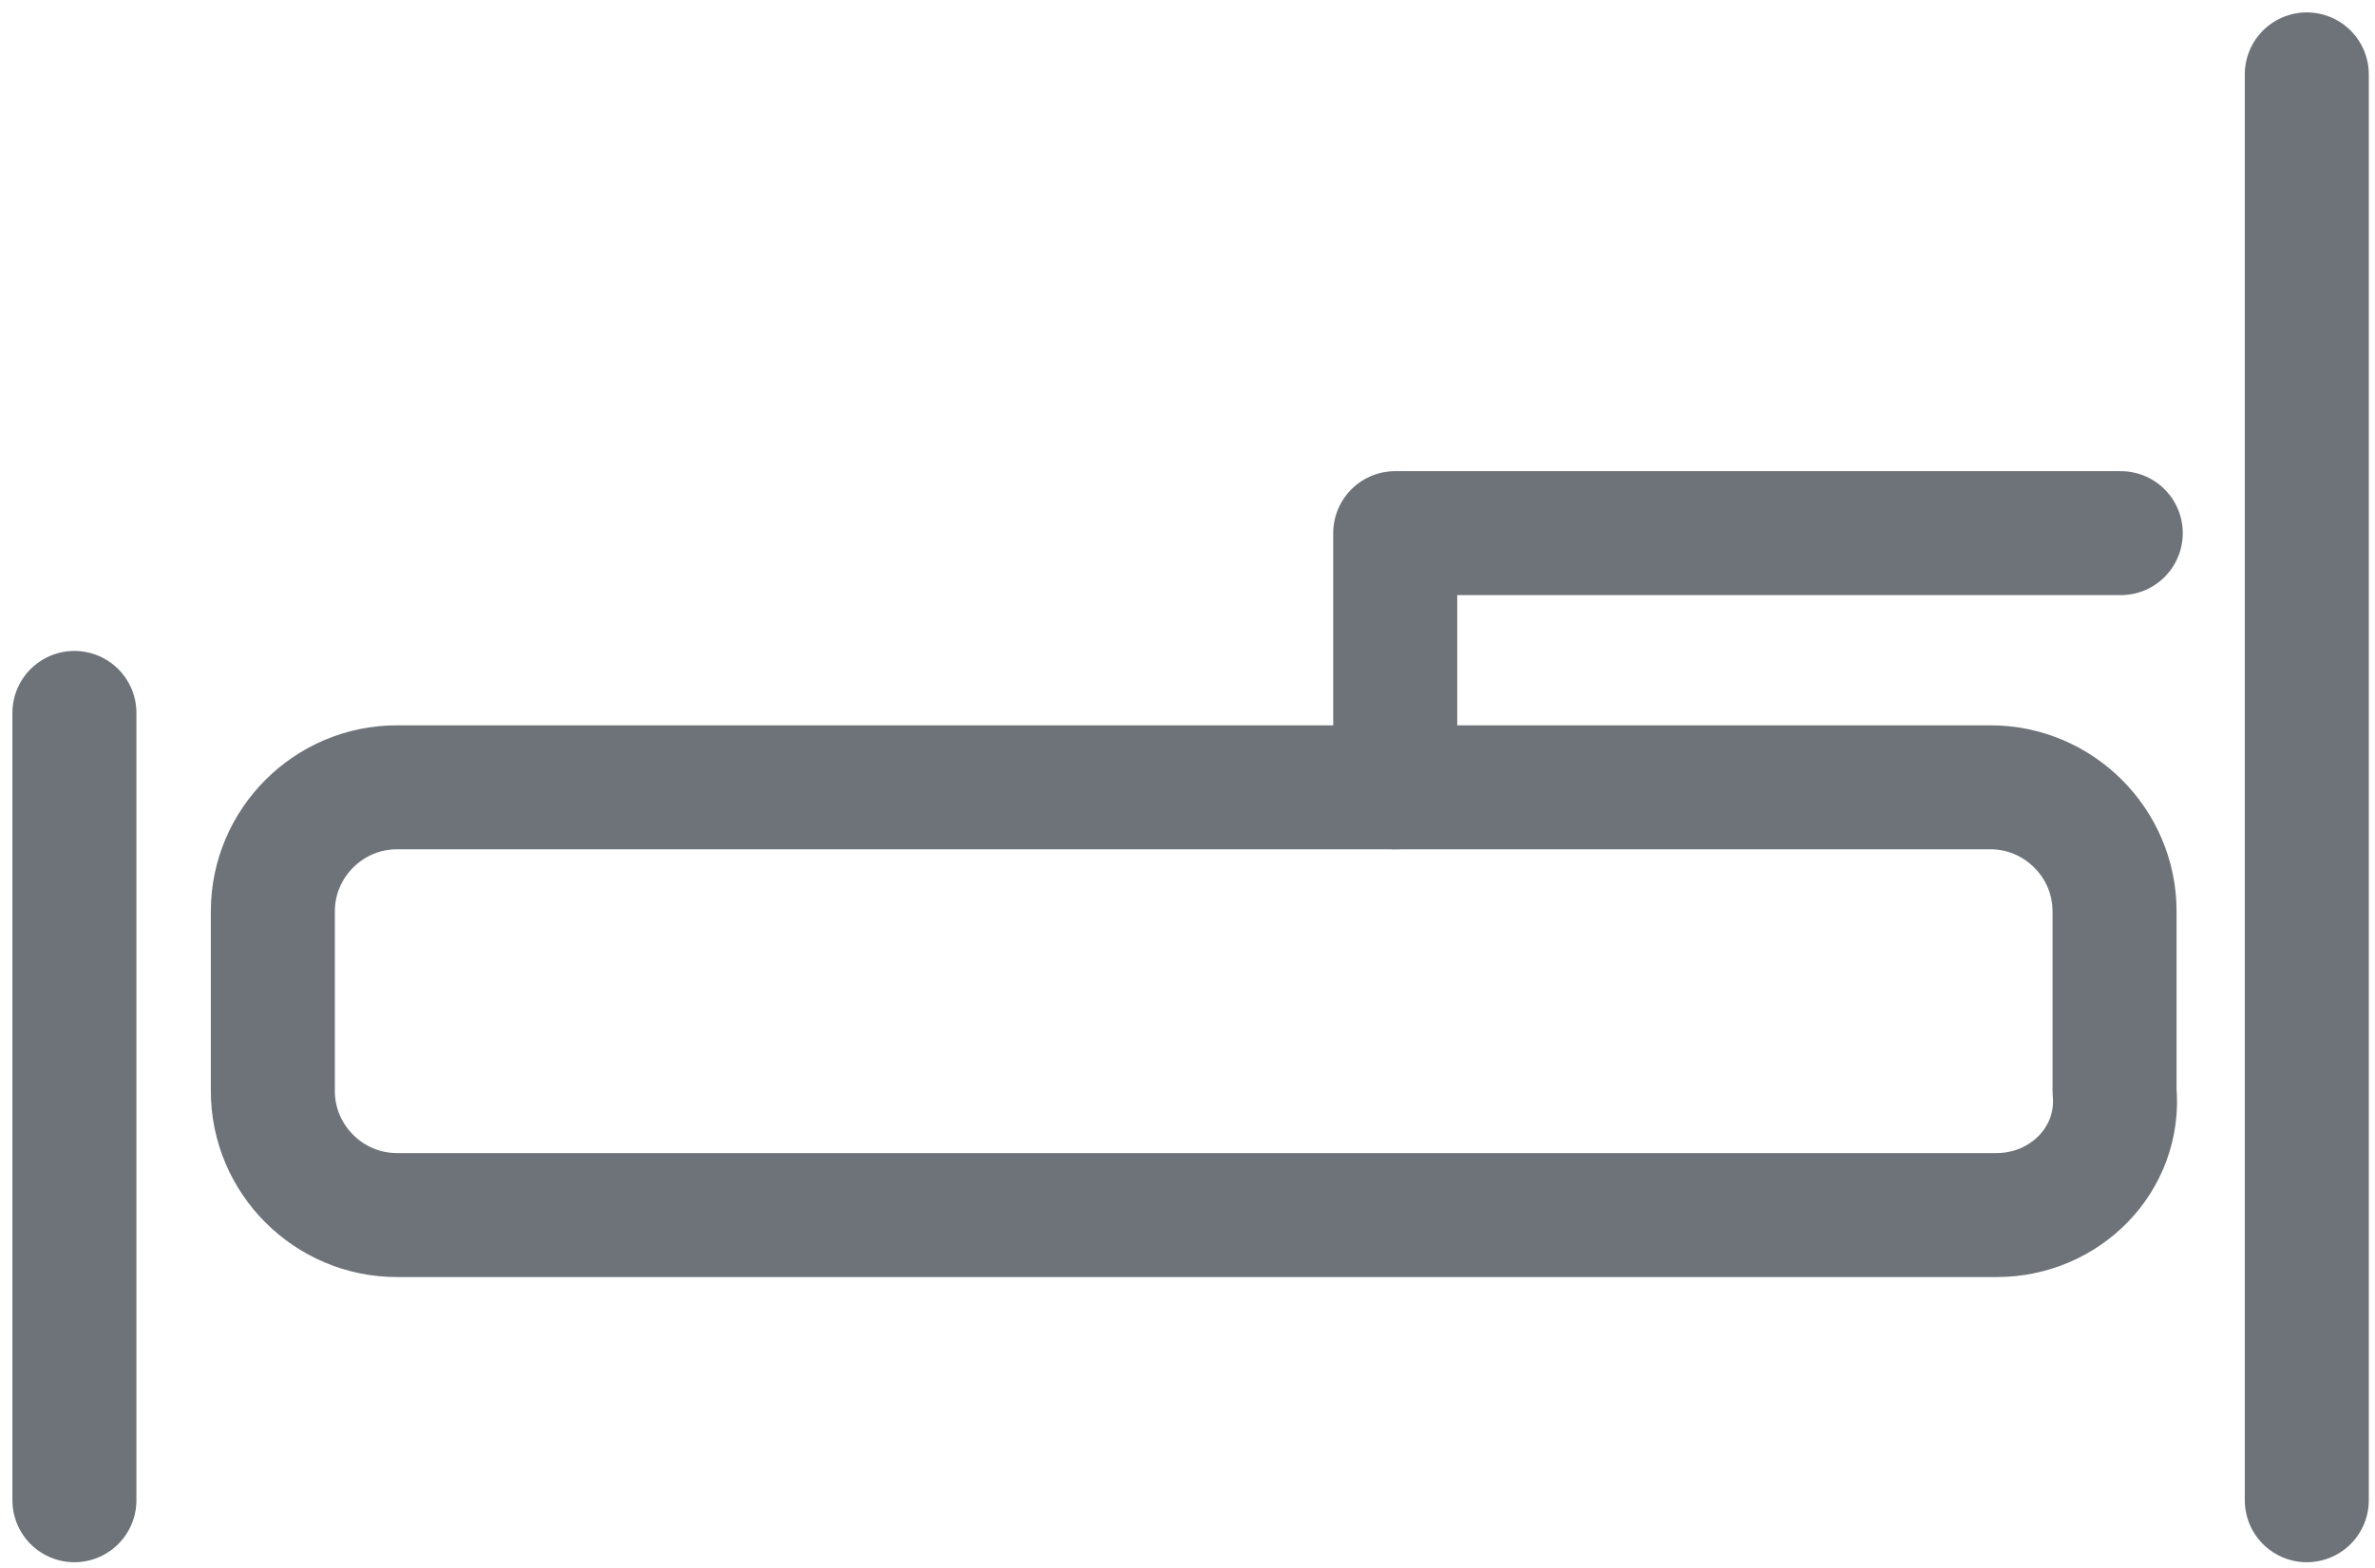 <?xml version="1.0" encoding="utf-8"?>
<!-- Generator: Adobe Illustrator 19.1.0, SVG Export Plug-In . SVG Version: 6.00 Build 0)  -->
<svg version="1.1" id="Layer_1" xmlns="http://www.w3.org/2000/svg" xmlns:xlink="http://www.w3.org/1999/xlink" x="0px" y="0px"
	 viewBox="0 0 38.3 25.3" style="enable-background:new 0 0 38.3 25.3;" xml:space="preserve">
<style type="text/css">
	.st0{fill:none;stroke:#6E737A;stroke-width:2;stroke-linecap:round;stroke-linejoin:round;stroke-miterlimit:10;}
</style>
<line class="st0" x1="37.2" y1="1.2" x2="37.2" y2="24.2"/>
<line class="st0" x1="1.2" y1="11.5" x2="1.2" y2="24.2"/>
<polyline class="st0" points="34.2,8.6 22.5,8.6 22.5,12.7 "/>
<path class="st0" d="M32.2,19.6H6.4c-1.1,0-2-0.9-2-2v-2.9c0-1.1,0.9-2,2-2h25.7c1.1,0,2,0.9,2,2v2.9C34.2,18.7,33.3,19.6,32.2,19.6
	z"/>
</svg>
